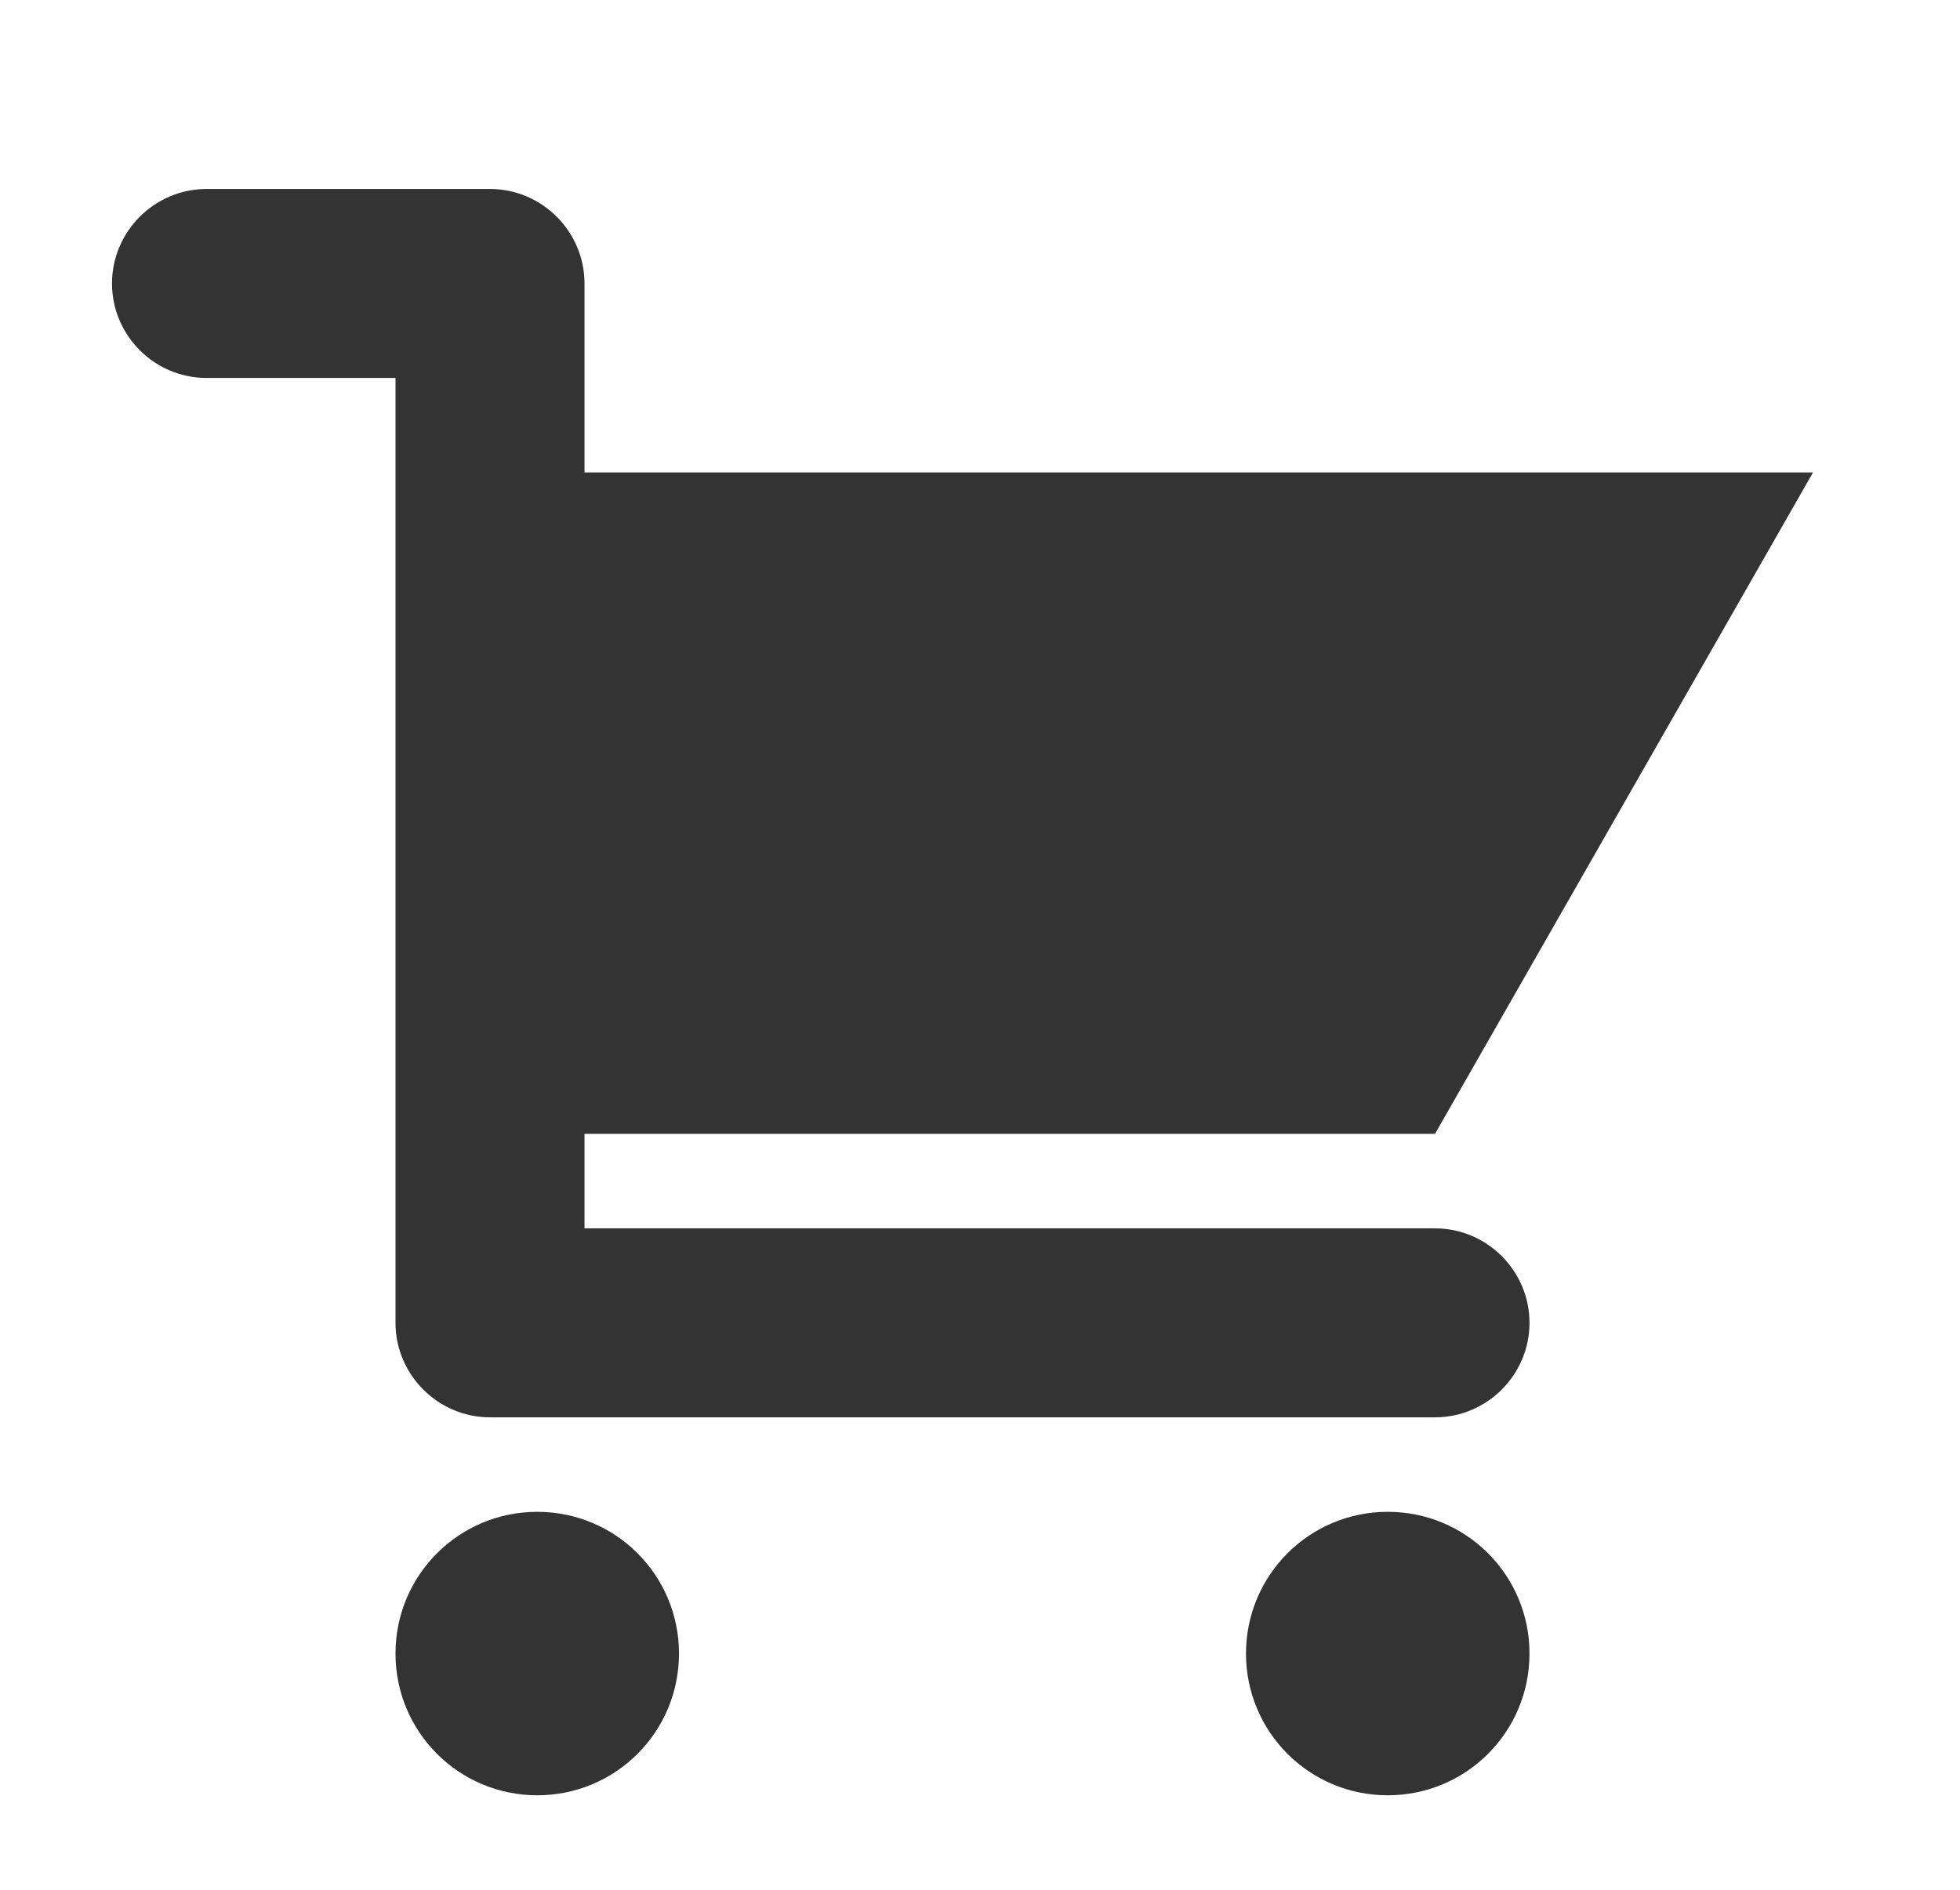 <svg width="28" height="27" viewBox="0 0 28 27" fill="none" xmlns="http://www.w3.org/2000/svg">
<path d="M8.35 17.55H20.5C21.243 17.55 21.85 18.157 21.85 18.9C21.85 19.642 21.243 20.25 20.5 20.25H7C6.258 20.25 5.65 19.642 5.65 18.9V5.4H2.95C2.208 5.4 1.6 4.793 1.6 4.05C1.6 3.308 2.208 2.7 2.95 2.7H7C7.743 2.7 8.35 3.308 8.35 4.05V6.75H25.9L20.5 16.2H8.35V17.55ZM7.675 21.6C8.796 21.6 9.7 22.505 9.7 23.625C9.7 24.745 8.796 25.65 7.675 25.65C6.555 25.65 5.65 24.745 5.65 23.625C5.65 22.505 6.555 21.6 7.675 21.6ZM19.825 21.6C20.946 21.6 21.85 22.505 21.85 23.625C21.85 24.745 20.946 25.65 19.825 25.65C18.705 25.65 17.8 24.745 17.8 23.625C17.8 22.505 18.705 21.6 19.825 21.6Z" fill="#333333"/>
</svg>
